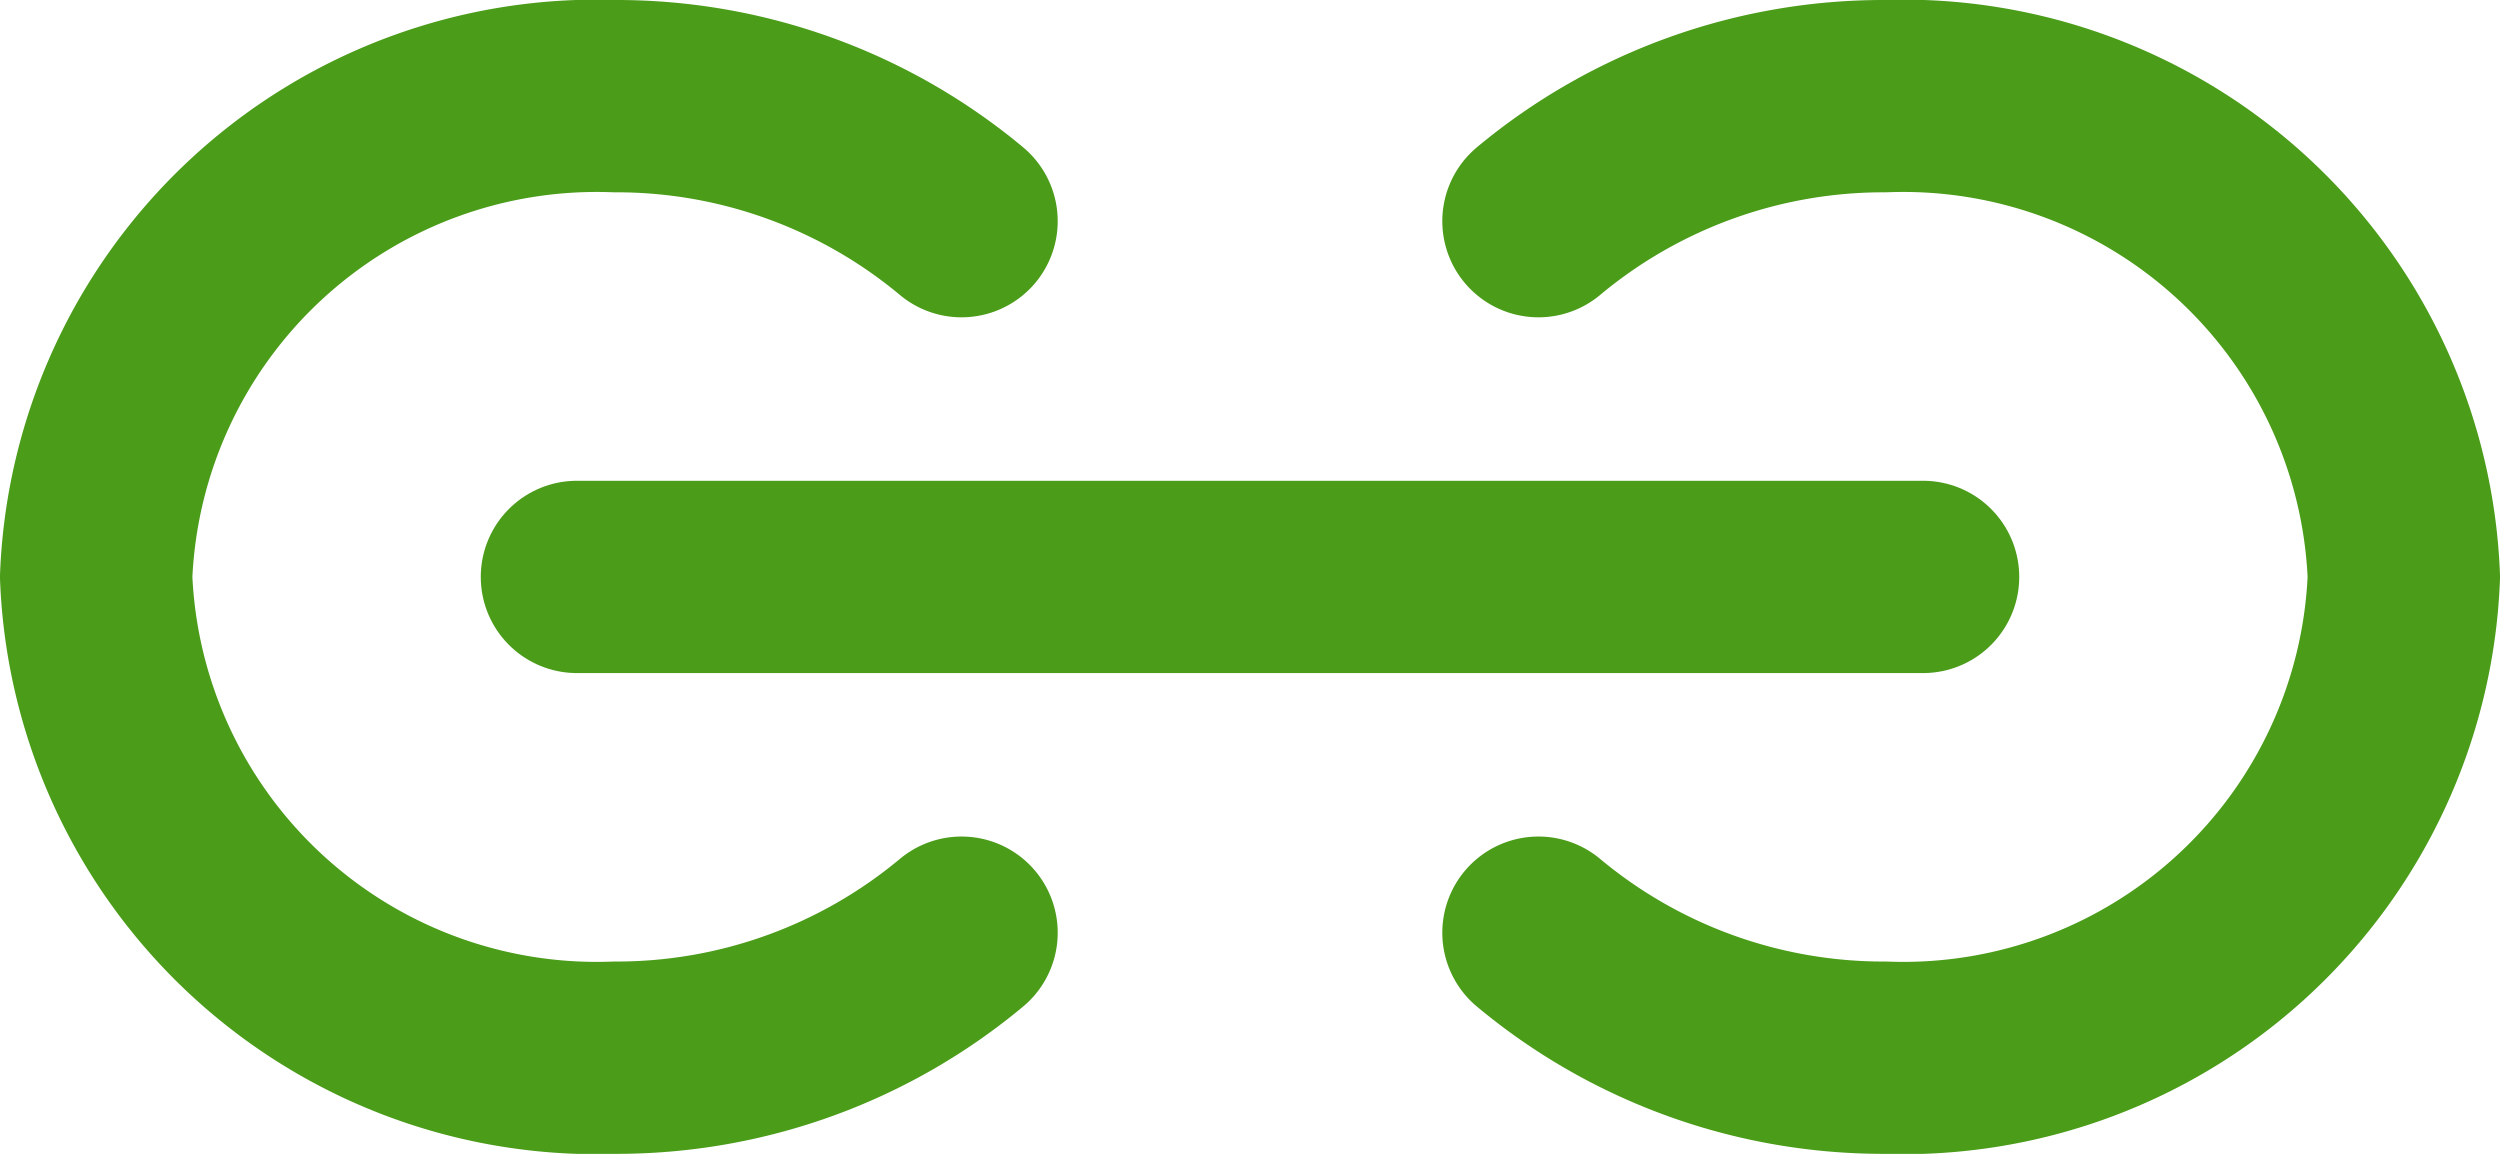 <svg xmlns="http://www.w3.org/2000/svg" width="26" height="12" viewBox="0 0 26 12"><defs><style>.a{fill:none;stroke:#4a9c19;stroke-linecap:round;stroke-linejoin:round;stroke-width:2px;fill-rule:evenodd;}</style></defs><title>link</title><path class="a" d="M6,6H20"/><path class="a" d="M16,2.3A5.6,5.6,0,0,1,19.6,1,5.21,5.21,0,0,1,25,6a5.21,5.21,0,0,1-5.4,5A5.6,5.6,0,0,1,16,9.7"/><path class="a" d="M10,9.7A5.6,5.6,0,0,1,6.4,11,5.21,5.21,0,0,1,1,6,5.21,5.21,0,0,1,6.4,1,5.6,5.6,0,0,1,10,2.3"/></svg>